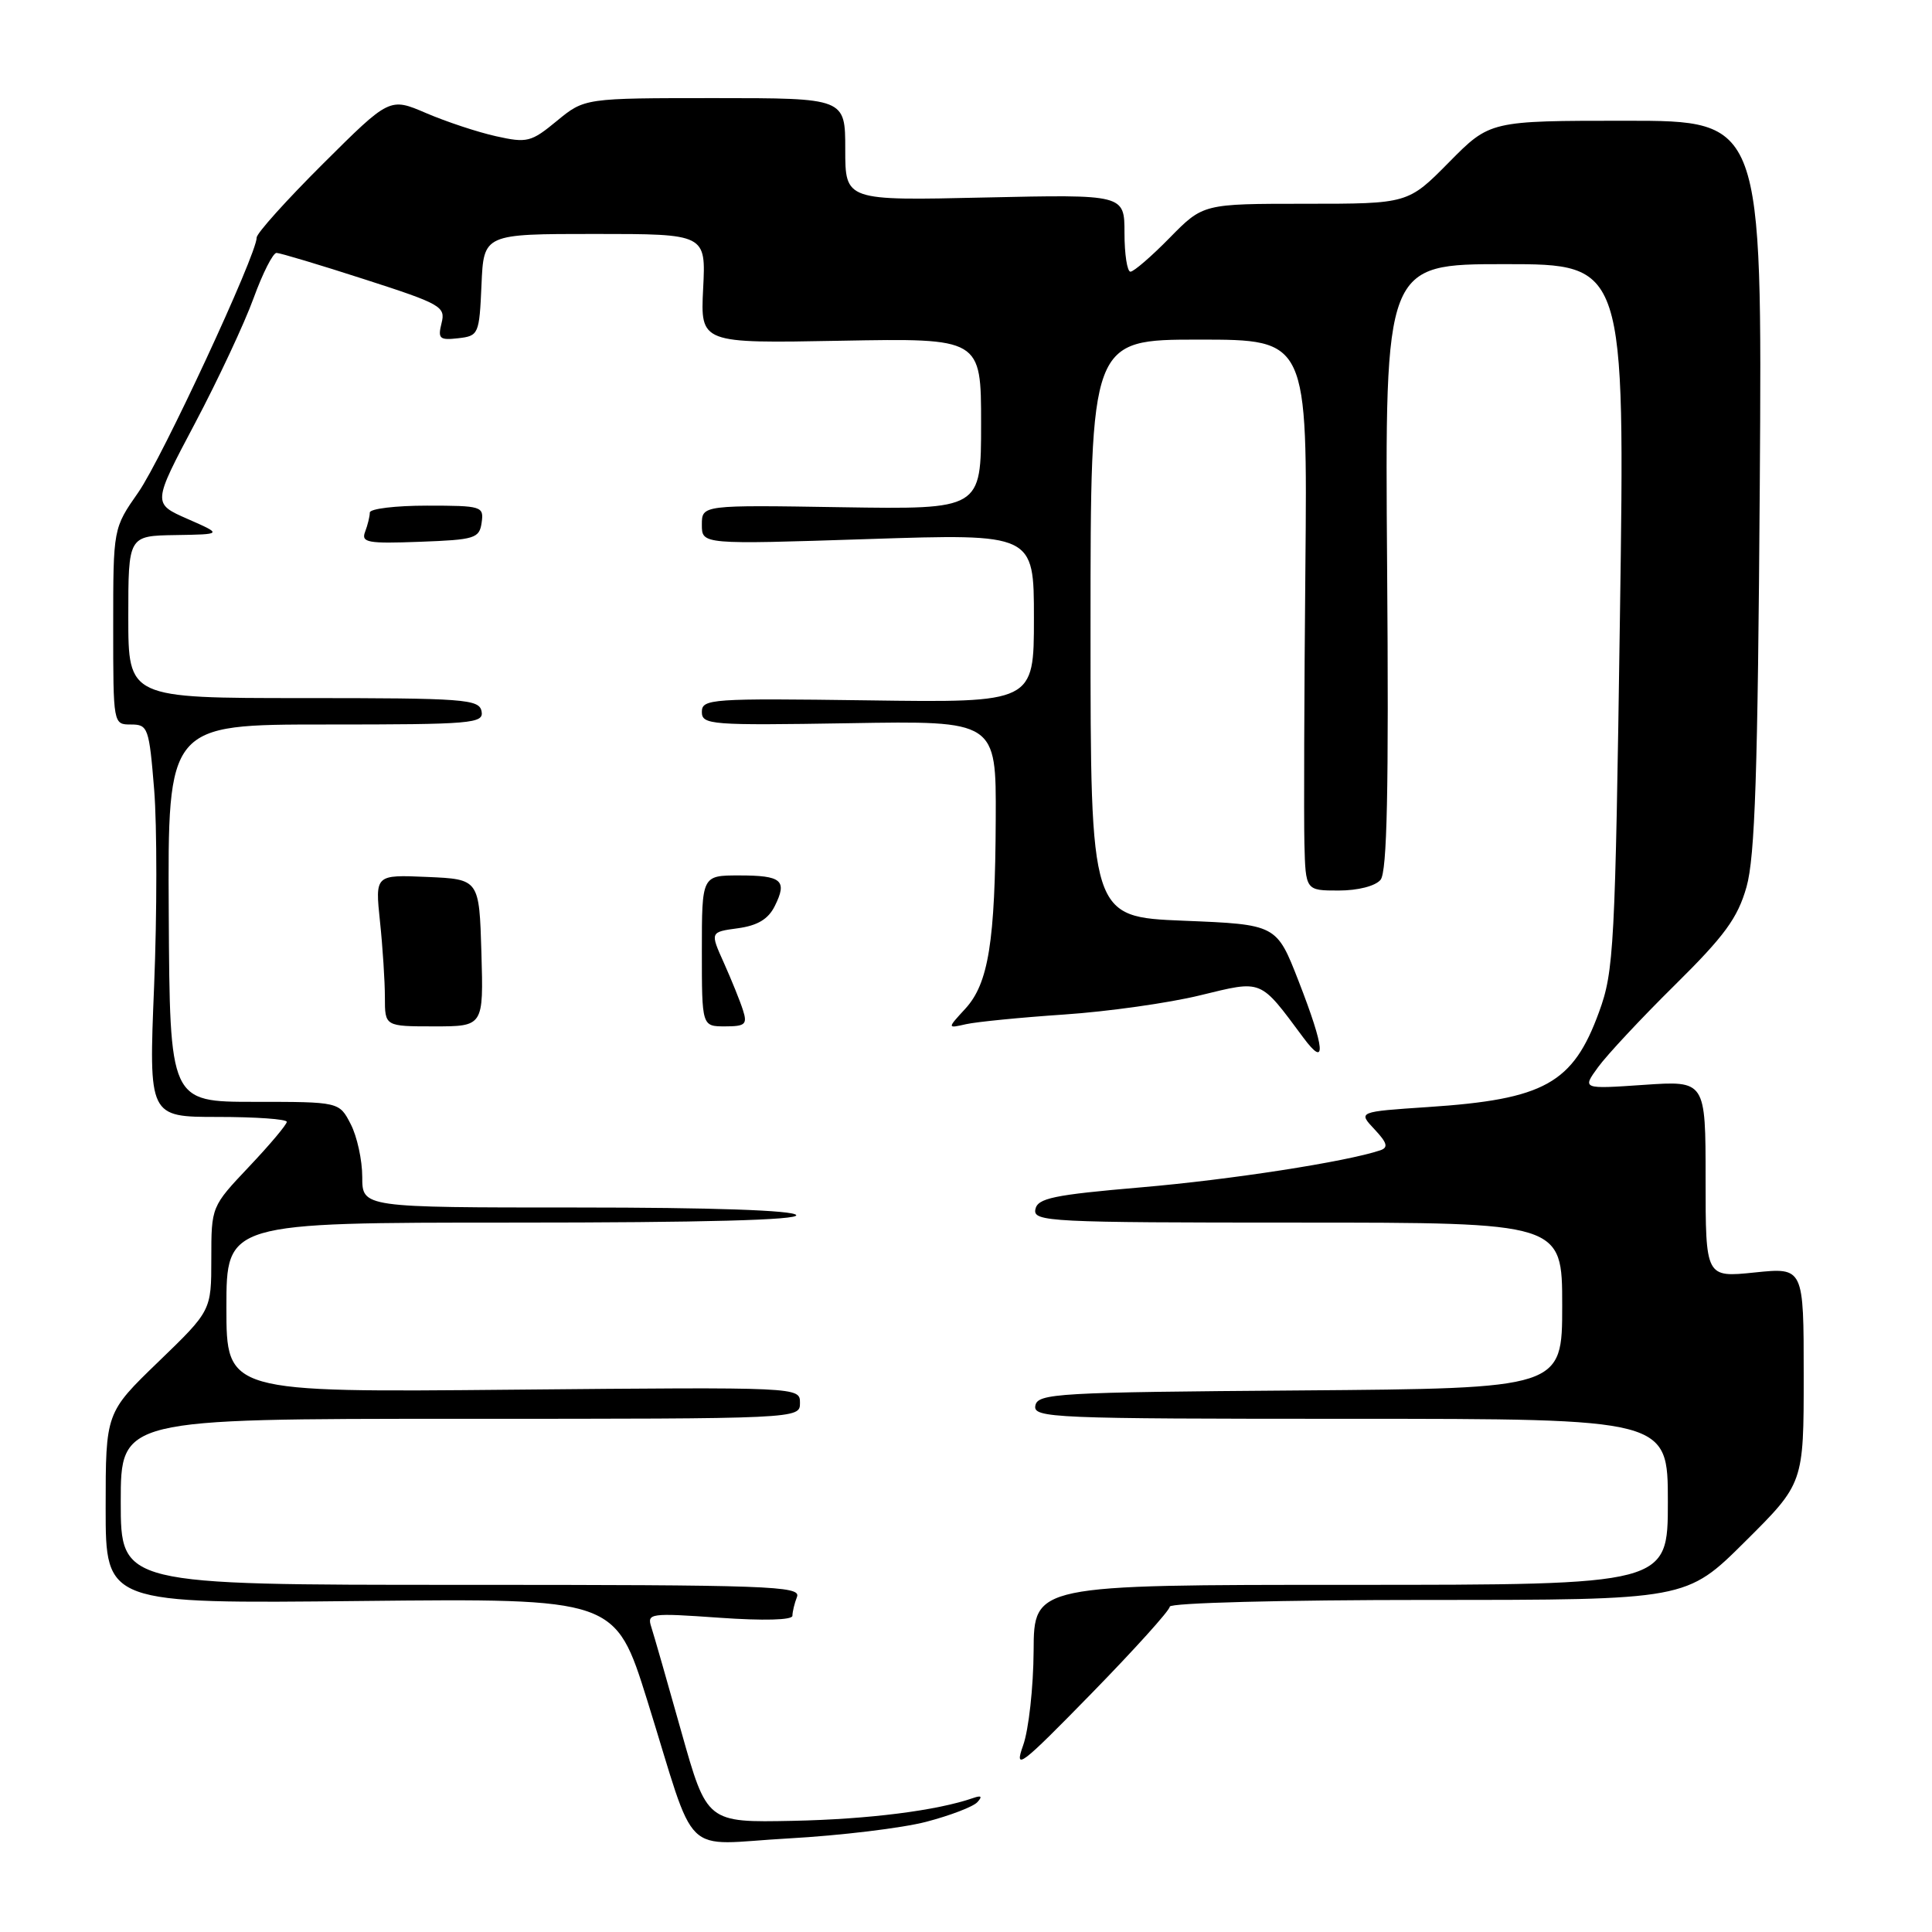<?xml version="1.0" encoding="UTF-8" standalone="no"?>
<!DOCTYPE svg PUBLIC "-//W3C//DTD SVG 1.1//EN" "http://www.w3.org/Graphics/SVG/1.1/DTD/svg11.dtd" >
<svg xmlns="http://www.w3.org/2000/svg" xmlns:xlink="http://www.w3.org/1999/xlink" version="1.1" viewBox="0 0 256 256">
 <g >
 <path fill="currentColor"
d=" M 122.72 241.40 C 125.90 240.57 128.95 239.40 129.50 238.80 C 130.20 238.04 130.04 237.87 128.97 238.24 C 124.13 239.92 115.11 241.06 105.08 241.27 C 93.67 241.50 93.67 241.50 90.29 229.50 C 88.44 222.90 86.64 216.64 86.30 215.59 C 85.71 213.77 86.13 213.71 95.34 214.36 C 101.17 214.77 105.00 214.67 105.00 214.10 C 105.00 213.59 105.27 212.45 105.61 211.58 C 106.15 210.15 101.83 210.00 61.11 210.00 C 16.00 210.00 16.00 210.00 16.00 199.00 C 16.00 188.00 16.00 188.00 61.00 188.00 C 106.00 188.00 106.00 188.00 106.00 185.89 C 106.00 183.79 106.00 183.79 68.00 184.14 C 30.00 184.50 30.00 184.50 30.00 173.25 C 30.00 162.00 30.00 162.00 68.06 162.00 C 93.18 162.00 105.91 161.66 105.50 161.00 C 105.11 160.37 94.32 160.00 76.44 160.00 C 48.00 160.00 48.00 160.00 48.00 155.95 C 48.00 153.72 47.31 150.57 46.47 148.95 C 44.95 146.00 44.95 146.00 33.72 146.00 C 22.50 146.00 22.50 146.00 22.36 121.00 C 22.22 96.00 22.22 96.00 43.18 96.00 C 62.61 96.00 64.12 95.87 63.81 94.25 C 63.49 92.64 61.56 92.50 40.23 92.50 C 17.00 92.50 17.00 92.50 17.00 81.75 C 17.00 71.00 17.00 71.00 23.25 70.90 C 29.50 70.80 29.50 70.80 24.85 68.76 C 20.21 66.72 20.21 66.72 25.82 56.12 C 28.90 50.30 32.40 42.82 33.60 39.51 C 34.80 36.21 36.17 33.51 36.64 33.51 C 37.11 33.52 42.36 35.09 48.30 37.01 C 58.45 40.28 59.06 40.63 58.51 42.81 C 57.99 44.88 58.24 45.10 60.71 44.82 C 63.42 44.51 63.51 44.31 63.80 37.75 C 64.09 31.00 64.09 31.00 78.82 31.00 C 93.54 31.00 93.54 31.00 93.17 38.25 C 92.81 45.50 92.81 45.50 111.40 45.15 C 130.00 44.81 130.00 44.81 130.00 56.15 C 130.00 67.50 130.00 67.50 111.50 67.21 C 93.00 66.91 93.00 66.91 93.00 69.53 C 93.00 72.15 93.00 72.15 115.00 71.43 C 137.00 70.71 137.00 70.71 137.00 81.91 C 137.00 93.11 137.00 93.11 115.00 92.80 C 94.25 92.52 93.00 92.60 93.00 94.33 C 93.00 96.04 94.17 96.13 112.50 95.83 C 132.00 95.50 132.00 95.50 131.94 108.50 C 131.87 124.82 130.98 130.31 127.91 133.66 C 125.50 136.28 125.50 136.28 128.00 135.71 C 129.38 135.40 135.22 134.82 141.00 134.43 C 146.78 134.04 154.88 132.90 159.00 131.89 C 167.38 129.86 166.86 129.64 172.72 137.52 C 175.80 141.66 175.57 138.99 172.07 130.00 C 169.15 122.50 169.15 122.50 156.83 122.00 C 144.50 121.50 144.50 121.50 144.50 83.25 C 144.50 45.00 144.50 45.00 158.88 45.00 C 173.25 45.00 173.25 45.00 172.97 75.25 C 172.81 91.89 172.76 108.31 172.84 111.75 C 173.00 118.00 173.00 118.00 177.38 118.00 C 179.93 118.00 182.24 117.41 182.93 116.58 C 183.80 115.54 184.03 104.72 183.80 75.08 C 183.50 35.00 183.50 35.00 199.41 35.00 C 215.33 35.00 215.33 35.00 214.65 81.68 C 214.02 125.64 213.86 128.69 211.88 134.10 C 208.43 143.57 204.65 145.67 189.22 146.69 C 179.94 147.31 179.94 147.31 182.12 149.63 C 183.81 151.43 183.99 152.05 182.90 152.42 C 178.38 153.94 163.02 156.32 151.20 157.33 C 139.54 158.33 137.48 158.77 137.19 160.25 C 136.87 161.89 139.09 162.00 171.93 162.00 C 207.00 162.00 207.00 162.00 207.00 172.99 C 207.00 183.97 207.00 183.97 172.26 184.24 C 140.10 184.48 137.50 184.63 137.19 186.25 C 136.87 187.89 139.40 188.00 178.93 188.00 C 221.00 188.00 221.00 188.00 221.00 199.00 C 221.00 210.00 221.00 210.00 179.00 210.00 C 137.00 210.00 137.00 210.00 136.96 218.75 C 136.93 223.56 136.31 229.20 135.57 231.27 C 134.35 234.69 135.19 234.05 144.61 224.41 C 150.32 218.56 155.00 213.38 155.00 212.89 C 155.00 212.39 169.91 212.00 189.23 212.00 C 223.46 212.00 223.46 212.00 231.23 204.27 C 239.00 196.55 239.00 196.55 239.00 182.25 C 239.00 167.94 239.00 167.94 232.50 168.61 C 226.00 169.28 226.00 169.28 226.00 156.23 C 226.00 143.19 226.00 143.19 217.82 143.75 C 209.64 144.31 209.64 144.31 211.75 141.41 C 212.91 139.81 217.48 134.91 221.92 130.53 C 228.52 124.01 230.25 121.65 231.42 117.53 C 232.55 113.55 232.92 102.39 233.18 64.25 C 233.50 16.00 233.50 16.00 215.47 16.00 C 197.43 16.00 197.43 16.00 192.00 21.50 C 186.57 27.00 186.57 27.00 172.99 27.00 C 159.42 27.00 159.42 27.00 155.00 31.50 C 152.57 33.98 150.23 36.00 149.79 36.00 C 149.36 36.00 149.00 33.70 149.00 30.88 C 149.00 25.76 149.00 25.76 130.50 26.17 C 112.00 26.59 112.00 26.59 112.00 19.79 C 112.00 13.00 112.00 13.00 94.73 13.00 C 77.46 13.00 77.46 13.00 73.79 16.02 C 70.37 18.84 69.85 18.97 65.72 18.05 C 63.29 17.51 59.13 16.13 56.47 14.99 C 51.63 12.91 51.63 12.91 42.81 21.69 C 37.97 26.51 34.00 30.92 34.01 31.48 C 34.03 33.69 21.45 60.78 18.32 65.25 C 15.00 70.00 15.00 70.00 15.00 83.00 C 15.00 96.00 15.00 96.00 17.36 96.00 C 19.61 96.00 19.76 96.42 20.43 104.67 C 20.81 109.43 20.81 121.13 20.42 130.67 C 19.71 148.00 19.71 148.00 28.86 148.00 C 33.89 148.00 38.00 148.29 38.00 148.65 C 38.00 149.01 35.75 151.69 33.00 154.59 C 28.00 159.88 28.00 159.88 28.00 166.78 C 28.00 173.67 28.00 173.67 21.00 180.43 C 14.00 187.19 14.00 187.19 14.00 199.84 C 14.00 212.50 14.00 212.50 47.77 212.14 C 81.53 211.79 81.53 211.79 85.76 225.30 C 92.47 246.80 90.02 244.40 104.50 243.60 C 111.34 243.22 119.54 242.23 122.72 241.40 Z  M 63.79 126.25 C 63.50 116.50 63.50 116.50 56.60 116.20 C 49.70 115.90 49.70 115.90 50.35 122.10 C 50.71 125.51 51.00 130.03 51.00 132.15 C 51.00 136.00 51.00 136.00 57.54 136.00 C 64.07 136.00 64.07 136.00 63.79 126.25 Z  M 98.45 133.86 C 98.08 132.68 96.94 129.87 95.93 127.61 C 94.08 123.50 94.08 123.50 97.77 123.00 C 100.39 122.64 101.80 121.79 102.66 120.06 C 104.36 116.65 103.60 116.00 97.94 116.00 C 93.00 116.00 93.00 116.00 93.00 126.00 C 93.00 136.00 93.00 136.00 96.07 136.00 C 98.75 136.00 99.05 135.73 98.45 133.86 Z  M 63.82 69.25 C 64.13 67.09 63.85 67.00 56.57 67.00 C 52.41 67.00 49.00 67.41 49.00 67.92 C 49.00 68.42 48.72 69.57 48.38 70.46 C 47.83 71.89 48.70 72.05 55.63 71.79 C 62.93 71.52 63.52 71.34 63.82 69.25 Z "/>
</g>
</svg>